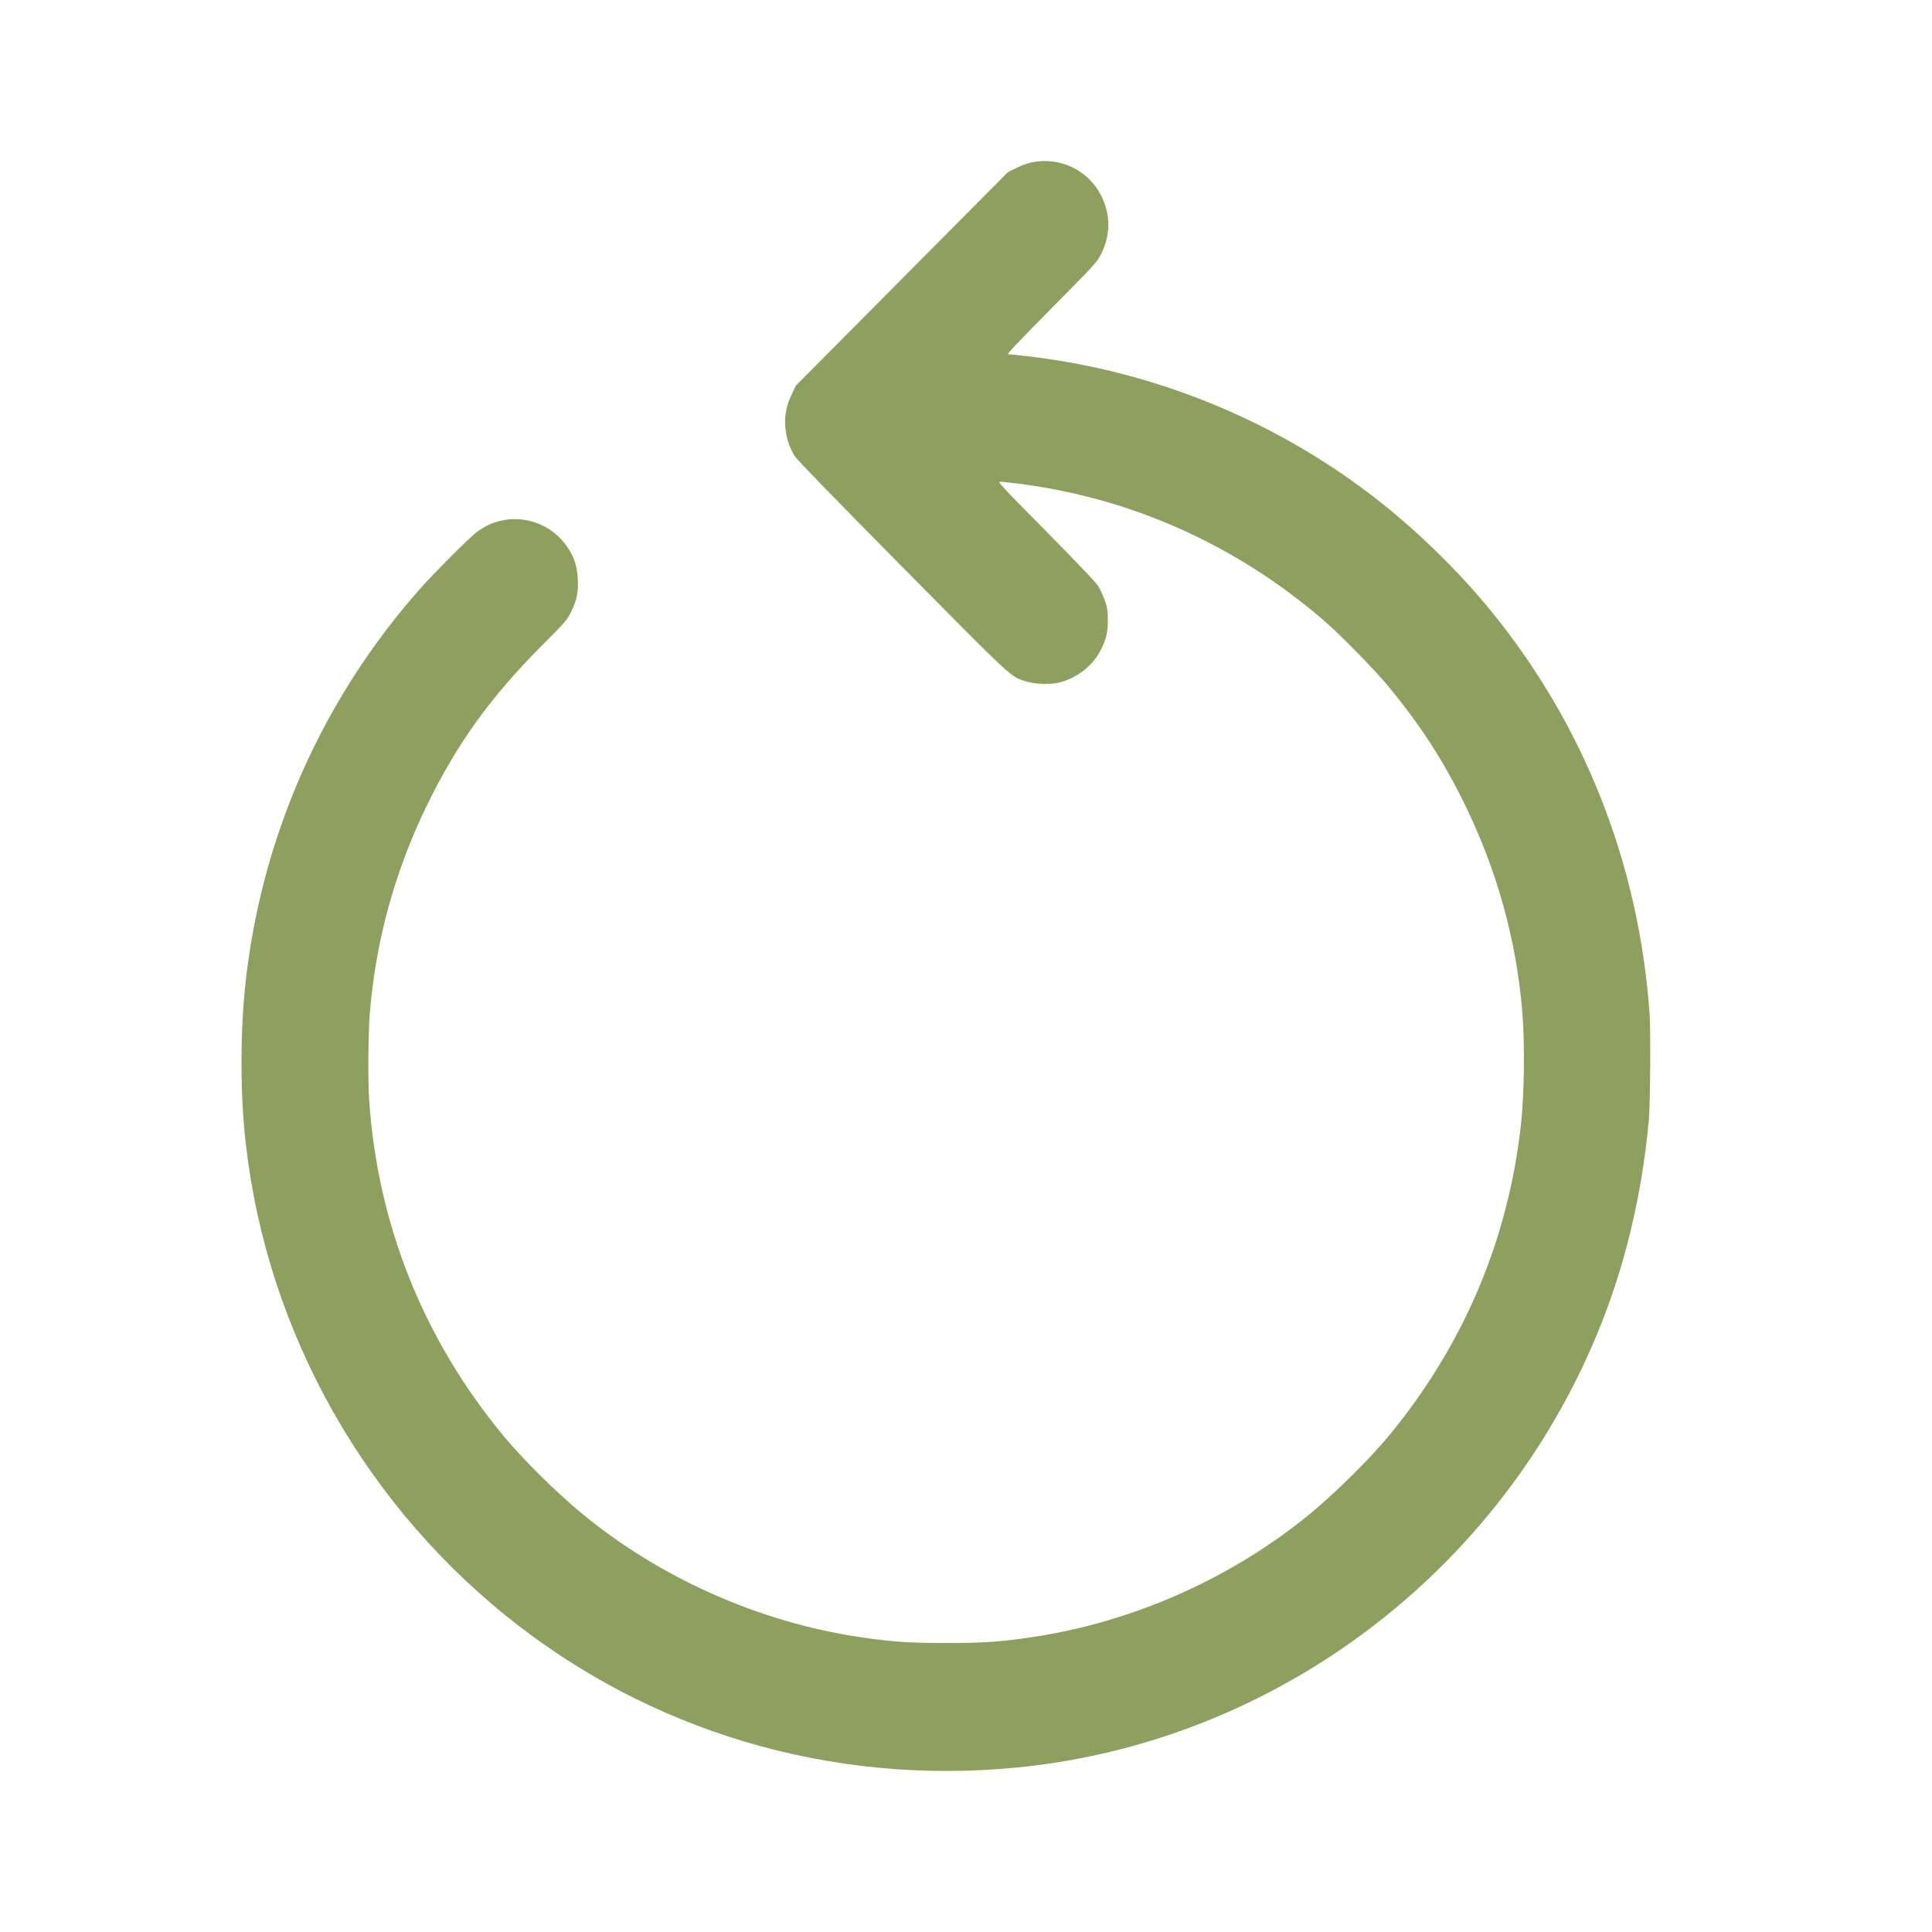 <svg width="24" height="24" viewBox="0 0 24 24" fill="none" xmlns="http://www.w3.org/2000/svg">
<path fill-rule="evenodd" clip-rule="evenodd" d="M12.81 2.018C12.766 2.027 12.683 2.058 12.626 2.086L12.521 2.138L11.204 3.464L9.887 4.79L9.836 4.896C9.763 5.045 9.738 5.197 9.76 5.349C9.777 5.468 9.811 5.566 9.872 5.666C9.897 5.708 10.366 6.19 11.204 7.038C12.593 8.442 12.549 8.401 12.736 8.462C12.851 8.499 13.043 8.507 13.158 8.479C13.381 8.425 13.586 8.261 13.68 8.063C13.746 7.924 13.763 7.848 13.762 7.693C13.761 7.582 13.755 7.547 13.724 7.457C13.704 7.399 13.666 7.318 13.64 7.277C13.61 7.231 13.365 6.974 12.99 6.594C12.43 6.028 12.39 5.984 12.426 5.984C12.447 5.984 12.552 5.996 12.659 6.009C14.05 6.187 15.341 6.763 16.422 7.688C16.638 7.872 17.065 8.307 17.243 8.522C17.647 9.011 17.925 9.44 18.194 9.989C18.598 10.813 18.838 11.68 18.912 12.584C18.943 12.969 18.935 13.596 18.894 13.968C18.736 15.407 18.176 16.722 17.243 17.848C17.013 18.125 16.59 18.544 16.283 18.797C15.311 19.601 14.079 20.149 12.829 20.336C12.424 20.396 12.221 20.41 11.753 20.41C11.285 20.41 11.082 20.396 10.677 20.336C9.427 20.149 8.195 19.601 7.223 18.797C6.911 18.54 6.491 18.123 6.256 17.839C5.259 16.634 4.691 15.213 4.586 13.665C4.569 13.418 4.574 12.835 4.594 12.584C4.667 11.686 4.907 10.817 5.305 10.001C5.68 9.234 6.088 8.666 6.728 8.023C7.039 7.71 7.046 7.702 7.099 7.59C7.167 7.449 7.185 7.36 7.178 7.195C7.171 7.039 7.133 6.921 7.05 6.798C6.791 6.417 6.272 6.334 5.913 6.617C5.819 6.691 5.41 7.1 5.245 7.284C4.002 8.675 3.234 10.413 3.044 12.266C2.99 12.791 2.985 13.461 3.032 13.993C3.239 16.356 4.42 18.564 6.283 20.07C8.062 21.508 10.317 22.18 12.62 21.958C15.445 21.686 17.991 20.009 19.392 17.497C20.002 16.402 20.355 15.247 20.482 13.925C20.5 13.739 20.507 12.802 20.492 12.594C20.359 10.732 19.683 9.014 18.52 7.587C18.149 7.132 17.681 6.668 17.207 6.285C15.94 5.263 14.384 4.612 12.761 4.425C12.643 4.411 12.535 4.4 12.522 4.4C12.505 4.4 12.684 4.212 13.064 3.828C13.621 3.265 13.631 3.253 13.681 3.15C13.798 2.91 13.797 2.667 13.68 2.432C13.522 2.113 13.162 1.942 12.81 2.018Z" fill="#8DA05E"/>
</svg>

